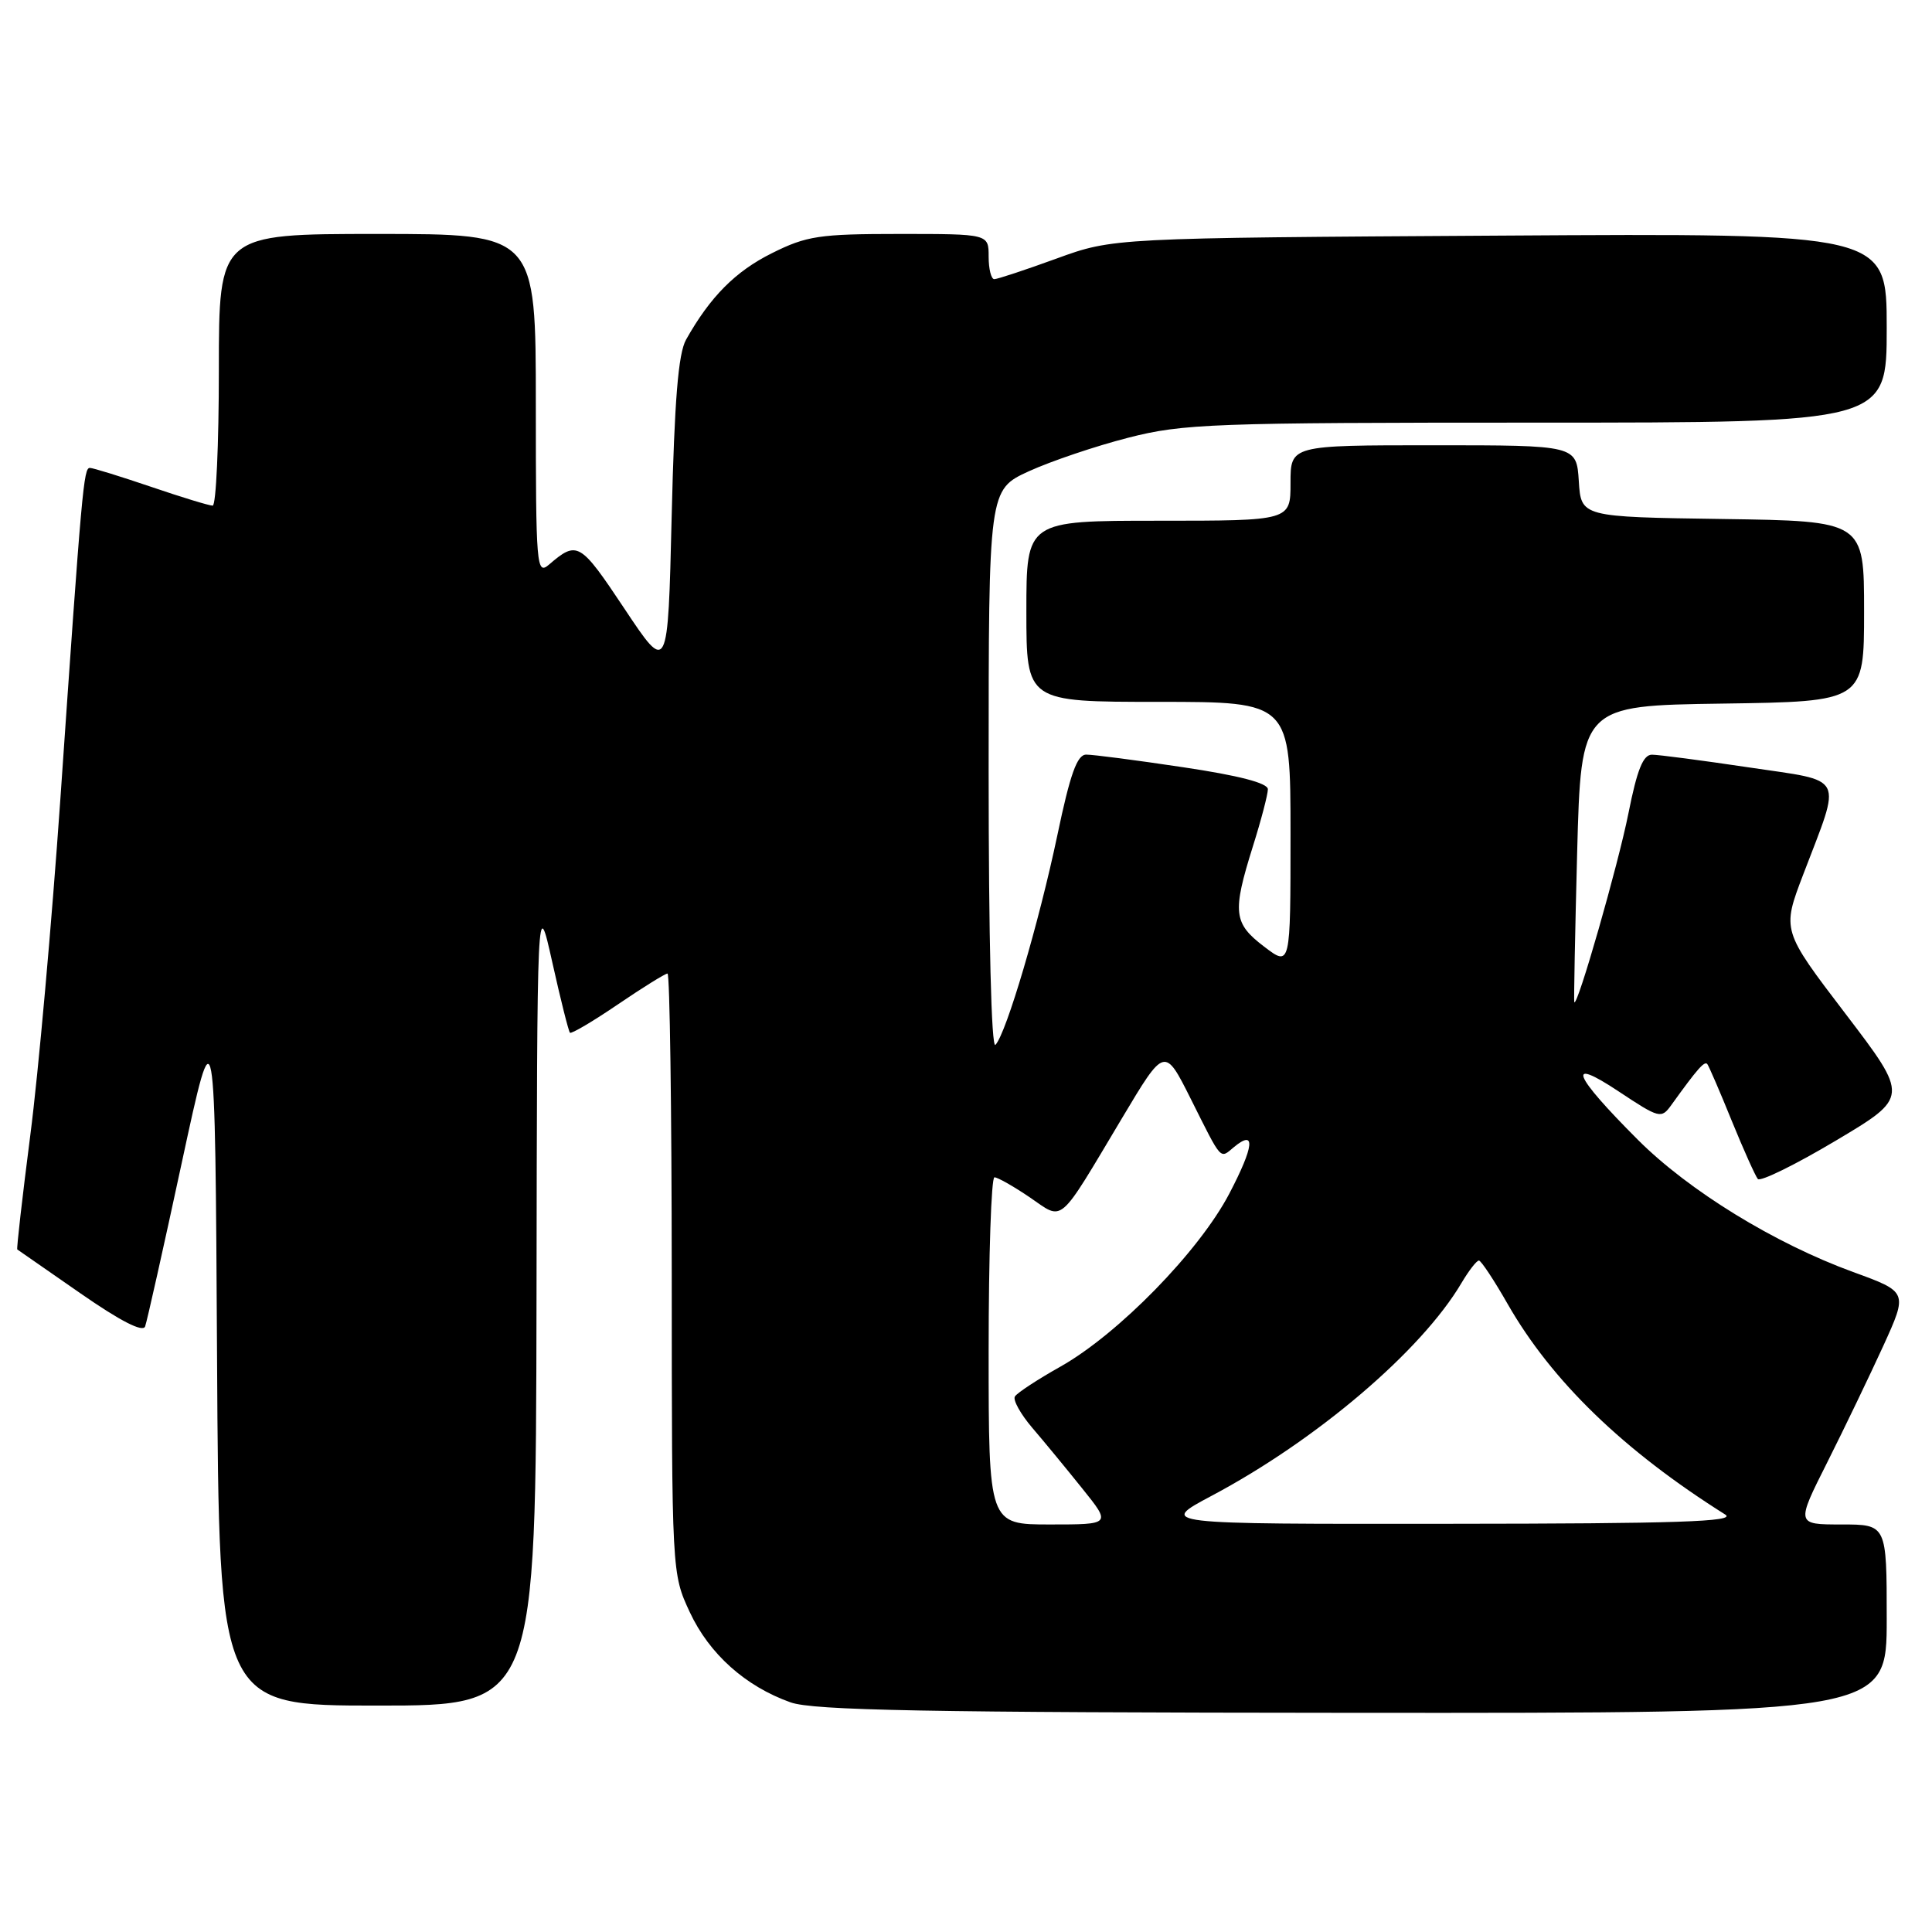 <?xml version="1.0" encoding="UTF-8" standalone="no"?>
<!DOCTYPE svg PUBLIC "-//W3C//DTD SVG 1.1//EN" "http://www.w3.org/Graphics/SVG/1.1/DTD/svg11.dtd" >
<svg xmlns="http://www.w3.org/2000/svg" xmlns:xlink="http://www.w3.org/1999/xlink" version="1.1" viewBox="0 0 256 256">
 <g >
 <path fill="currentColor"
d=" M 250.00 214.50 C 250.00 202.00 250.00 202.00 243.99 202.00 C 237.98 202.00 237.98 202.00 242.13 193.75 C 244.41 189.21 247.74 182.28 249.54 178.35 C 252.80 171.19 252.80 171.19 245.55 168.55 C 235.11 164.74 223.78 157.78 217.02 151.02 C 208.40 142.40 207.42 139.93 214.48 144.62 C 219.88 148.20 220.13 148.27 221.46 146.42 C 224.92 141.61 225.86 140.54 226.23 141.00 C 226.44 141.28 227.90 144.65 229.46 148.50 C 231.03 152.35 232.59 155.82 232.92 156.22 C 233.26 156.61 237.90 154.33 243.24 151.15 C 252.95 145.37 252.95 145.37 244.53 134.32 C 236.11 123.28 236.11 123.28 238.93 115.89 C 244.07 102.41 244.68 103.62 231.71 101.68 C 225.53 100.76 219.76 100.00 218.89 100.00 C 217.72 100.00 216.92 102.01 215.78 107.75 C 214.43 114.54 208.98 133.57 208.60 132.79 C 208.53 132.63 208.70 123.72 208.98 113.00 C 209.50 93.50 209.50 93.50 228.25 93.23 C 247.00 92.96 247.00 92.96 247.00 81.00 C 247.00 69.04 247.00 69.04 228.25 68.77 C 209.50 68.50 209.50 68.50 209.20 63.75 C 208.89 59.00 208.89 59.00 189.95 59.00 C 171.00 59.00 171.00 59.00 171.00 64.00 C 171.00 69.00 171.00 69.00 153.50 69.00 C 136.00 69.00 136.00 69.00 136.00 81.00 C 136.00 93.00 136.00 93.00 153.50 93.00 C 171.00 93.00 171.00 93.00 171.00 110.55 C 171.00 128.10 171.00 128.10 167.50 125.43 C 163.43 122.33 163.27 120.91 166.01 112.16 C 167.11 108.67 168.00 105.26 168.00 104.58 C 168.00 103.76 164.15 102.76 156.75 101.66 C 150.56 100.73 144.79 99.98 143.92 99.99 C 142.72 100.00 141.80 102.57 140.11 110.65 C 137.67 122.25 133.34 136.94 131.90 138.45 C 131.36 139.02 131.00 124.36 131.00 102.14 C 131.00 64.89 131.00 64.89 136.34 62.44 C 139.28 61.10 145.20 59.10 149.50 58.00 C 156.77 56.14 160.59 56.00 203.66 56.00 C 250.00 56.00 250.00 56.00 250.00 43.45 C 250.00 30.90 250.00 30.90 198.75 31.22 C 147.50 31.53 147.50 31.53 140.00 34.26 C 135.88 35.76 132.16 36.99 131.75 36.99 C 131.34 37.00 131.00 35.65 131.00 34.00 C 131.00 31.00 131.00 31.00 119.20 31.00 C 108.55 31.00 106.89 31.25 102.28 33.55 C 97.44 35.96 94.10 39.33 90.91 45.00 C 89.87 46.83 89.37 53.07 89.00 68.41 C 88.50 89.31 88.50 89.31 82.72 80.62 C 76.86 71.82 76.49 71.60 72.75 74.81 C 71.09 76.23 71.00 75.14 71.00 53.65 C 71.00 31.00 71.00 31.00 50.00 31.00 C 29.00 31.00 29.00 31.00 29.00 49.00 C 29.00 58.90 28.63 67.00 28.18 67.00 C 27.72 67.00 24.04 65.88 20.00 64.50 C 15.96 63.13 12.32 62.00 11.91 62.00 C 11.08 62.00 10.86 64.45 7.99 106.00 C 6.86 122.22 5.08 142.23 4.01 150.46 C 2.95 158.69 2.18 165.48 2.29 165.56 C 2.41 165.64 6.16 168.25 10.64 171.36 C 15.98 175.07 18.94 176.58 19.23 175.76 C 19.48 175.07 21.67 165.30 24.09 154.05 C 28.50 133.60 28.50 133.60 28.76 179.80 C 29.02 226.00 29.02 226.00 50.01 226.00 C 71.00 226.00 71.00 226.00 71.09 172.25 C 71.17 118.50 71.17 118.50 73.18 127.50 C 74.28 132.45 75.34 136.65 75.52 136.84 C 75.70 137.03 78.56 135.34 81.87 133.09 C 85.18 130.84 88.14 129.00 88.45 129.00 C 88.75 129.00 89.00 146.89 89.01 168.75 C 89.02 208.50 89.02 208.50 91.40 213.62 C 93.98 219.15 98.76 223.44 104.75 225.57 C 107.74 226.64 122.77 226.92 179.25 226.96 C 250.00 227.00 250.00 227.00 250.00 214.50 Z  M 131.00 179.00 C 131.00 166.35 131.35 156.00 131.77 156.00 C 132.19 156.00 134.29 157.19 136.43 158.64 C 141.01 161.76 140.06 162.58 148.71 148.10 C 154.32 138.70 154.32 138.70 157.78 145.60 C 161.97 153.97 161.61 153.57 163.50 152.00 C 166.42 149.58 166.19 151.86 162.88 158.18 C 158.88 165.81 148.23 176.72 140.54 181.07 C 137.49 182.78 134.77 184.57 134.48 185.04 C 134.19 185.50 135.23 187.37 136.78 189.19 C 138.34 191.01 141.33 194.64 143.42 197.25 C 147.24 202.00 147.24 202.00 139.12 202.00 C 131.00 202.00 131.00 202.00 131.00 179.00 Z  M 160.55 198.20 C 174.46 190.82 188.35 178.99 193.65 170.01 C 194.63 168.36 195.67 167.01 195.97 167.03 C 196.26 167.05 197.98 169.64 199.78 172.80 C 205.64 183.03 215.12 192.20 228.61 200.69 C 230.09 201.63 222.19 201.89 192.00 201.91 C 153.50 201.95 153.50 201.95 160.55 198.20 Z "/>
</g>
</svg>